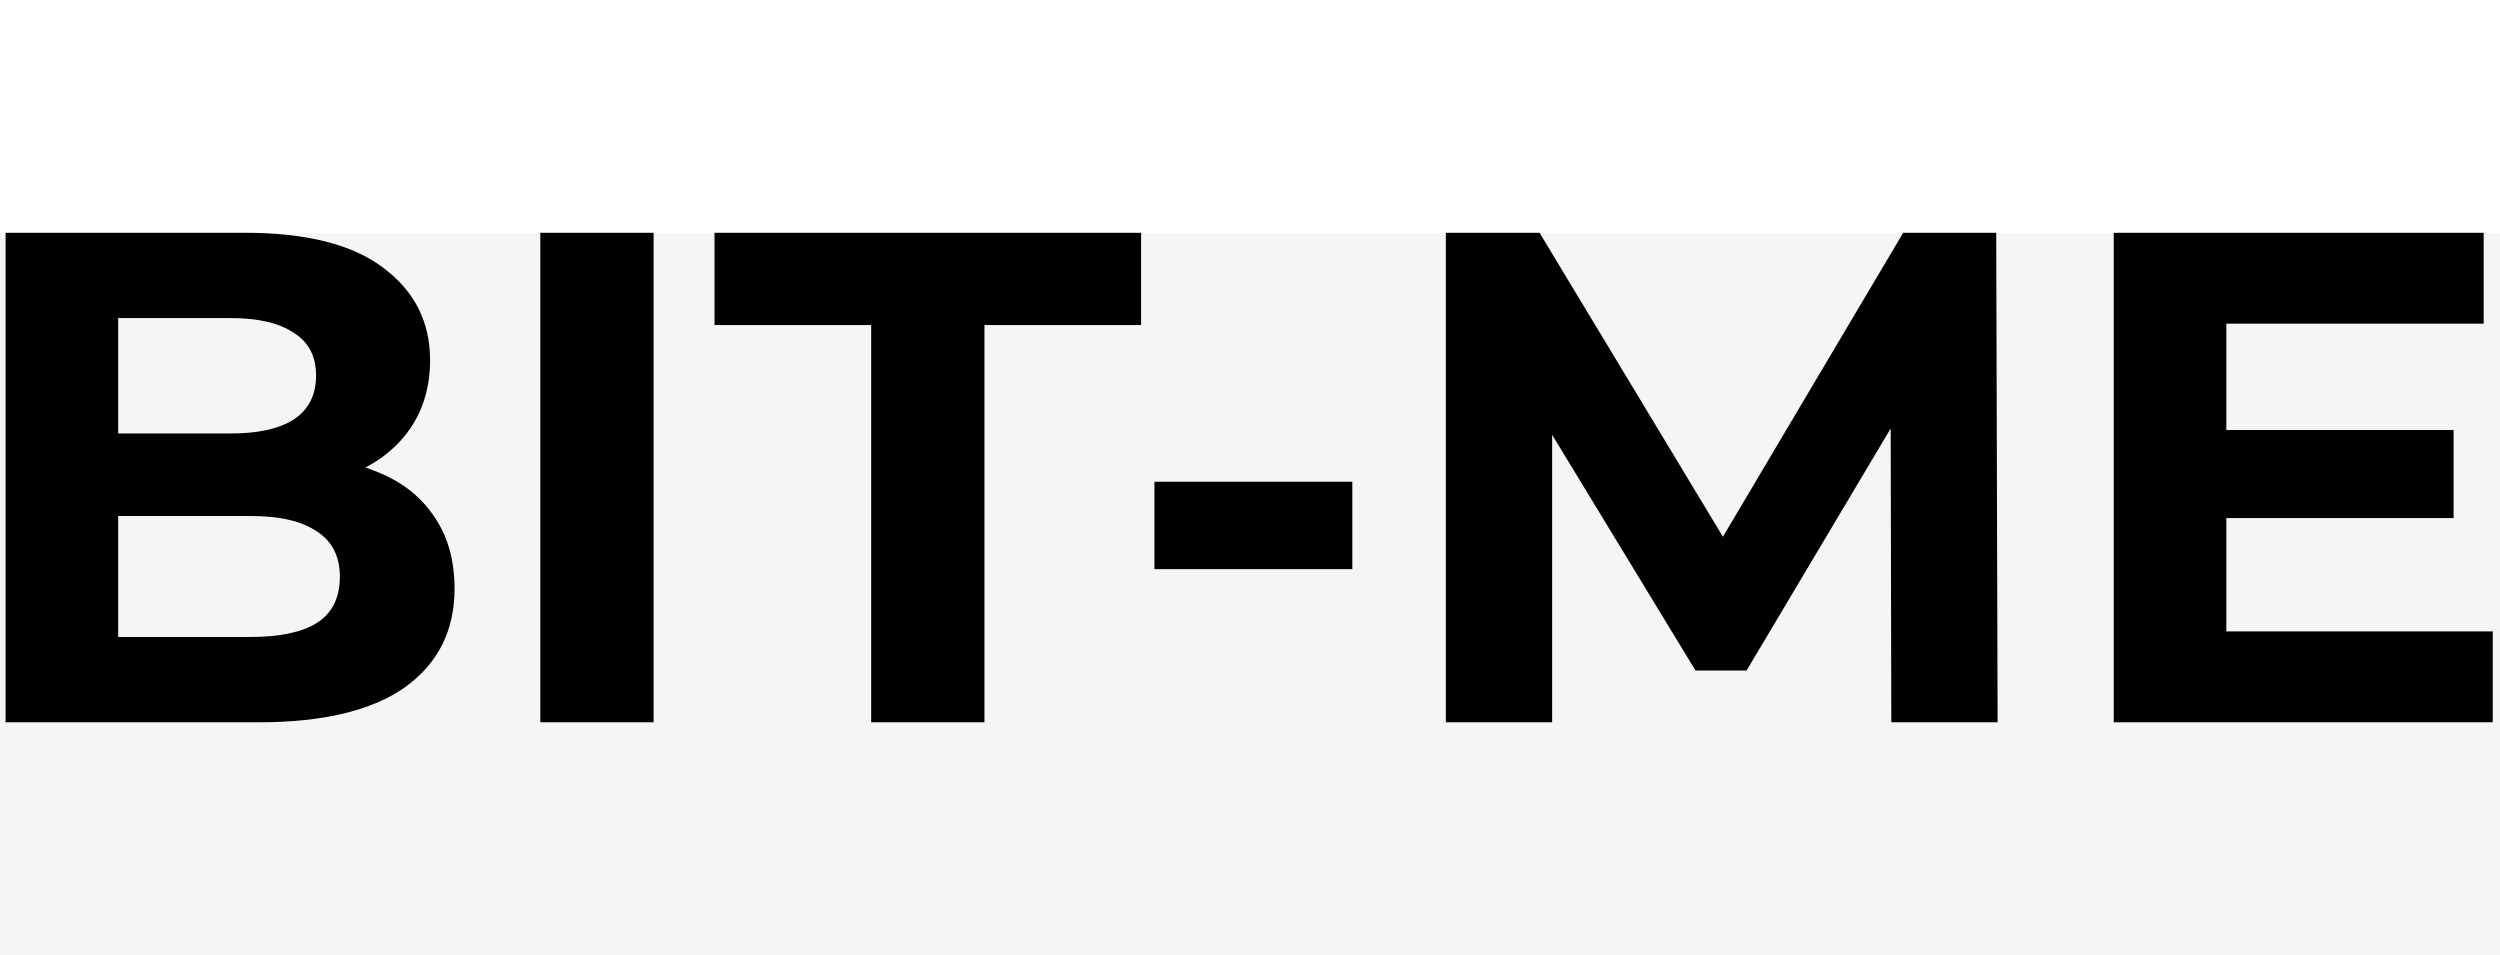 <svg width="178" height="68" viewBox="0 0 143 28" fill="none" xmlns="http://www.w3.org/2000/svg">
<rect width="178" height="68" fill="#F5F5F5"/>
<path d="M0.32 28V-1.90735e-06H14C17.52 -1.90735e-06 20.16 0.667 21.92 2C23.707 3.333 24.6 5.093 24.6 7.28C24.6 8.747 24.24 10.027 23.52 11.12C22.8 12.187 21.813 13.013 20.56 13.6C19.307 14.187 17.867 14.48 16.24 14.48L17 12.84C18.76 12.84 20.32 13.133 21.68 13.72C23.04 14.28 24.093 15.12 24.84 16.24C25.613 17.36 26 18.733 26 20.36C26 22.76 25.053 24.64 23.16 26C21.267 27.333 18.48 28 14.8 28H0.32ZM6.76 23.12H14.32C16 23.12 17.267 22.853 18.12 22.32C19 21.76 19.44 20.88 19.44 19.68C19.44 18.507 19 17.64 18.12 17.08C17.267 16.493 16 16.2 14.32 16.2H6.28V11.48H13.2C14.773 11.48 15.973 11.213 16.8 10.68C17.653 10.12 18.08 9.28 18.08 8.16C18.08 7.067 17.653 6.253 16.8 5.72C15.973 5.16 14.773 4.88 13.2 4.88H6.76V23.12ZM30.906 28V-1.90735e-06H37.386V28H30.906ZM49.831 28V5.28H40.871V-1.90735e-06H65.271V5.28H56.311V28H49.831ZM66.033 19.24V14.24H77.353V19.24H66.033ZM82.703 28V-1.90735e-06H88.063L99.983 19.76H97.143L108.863 -1.90735e-06H114.183L114.263 28H108.183L108.143 9.32H109.263L99.903 25.04H96.983L87.423 9.32H88.783V28H82.703ZM126.866 11.28H140.346V16.32H126.866V11.28ZM127.346 22.8H142.586V28H120.906V-1.90735e-06H142.066V5.2H127.346V22.8Z" fill="black"/>
</svg>
